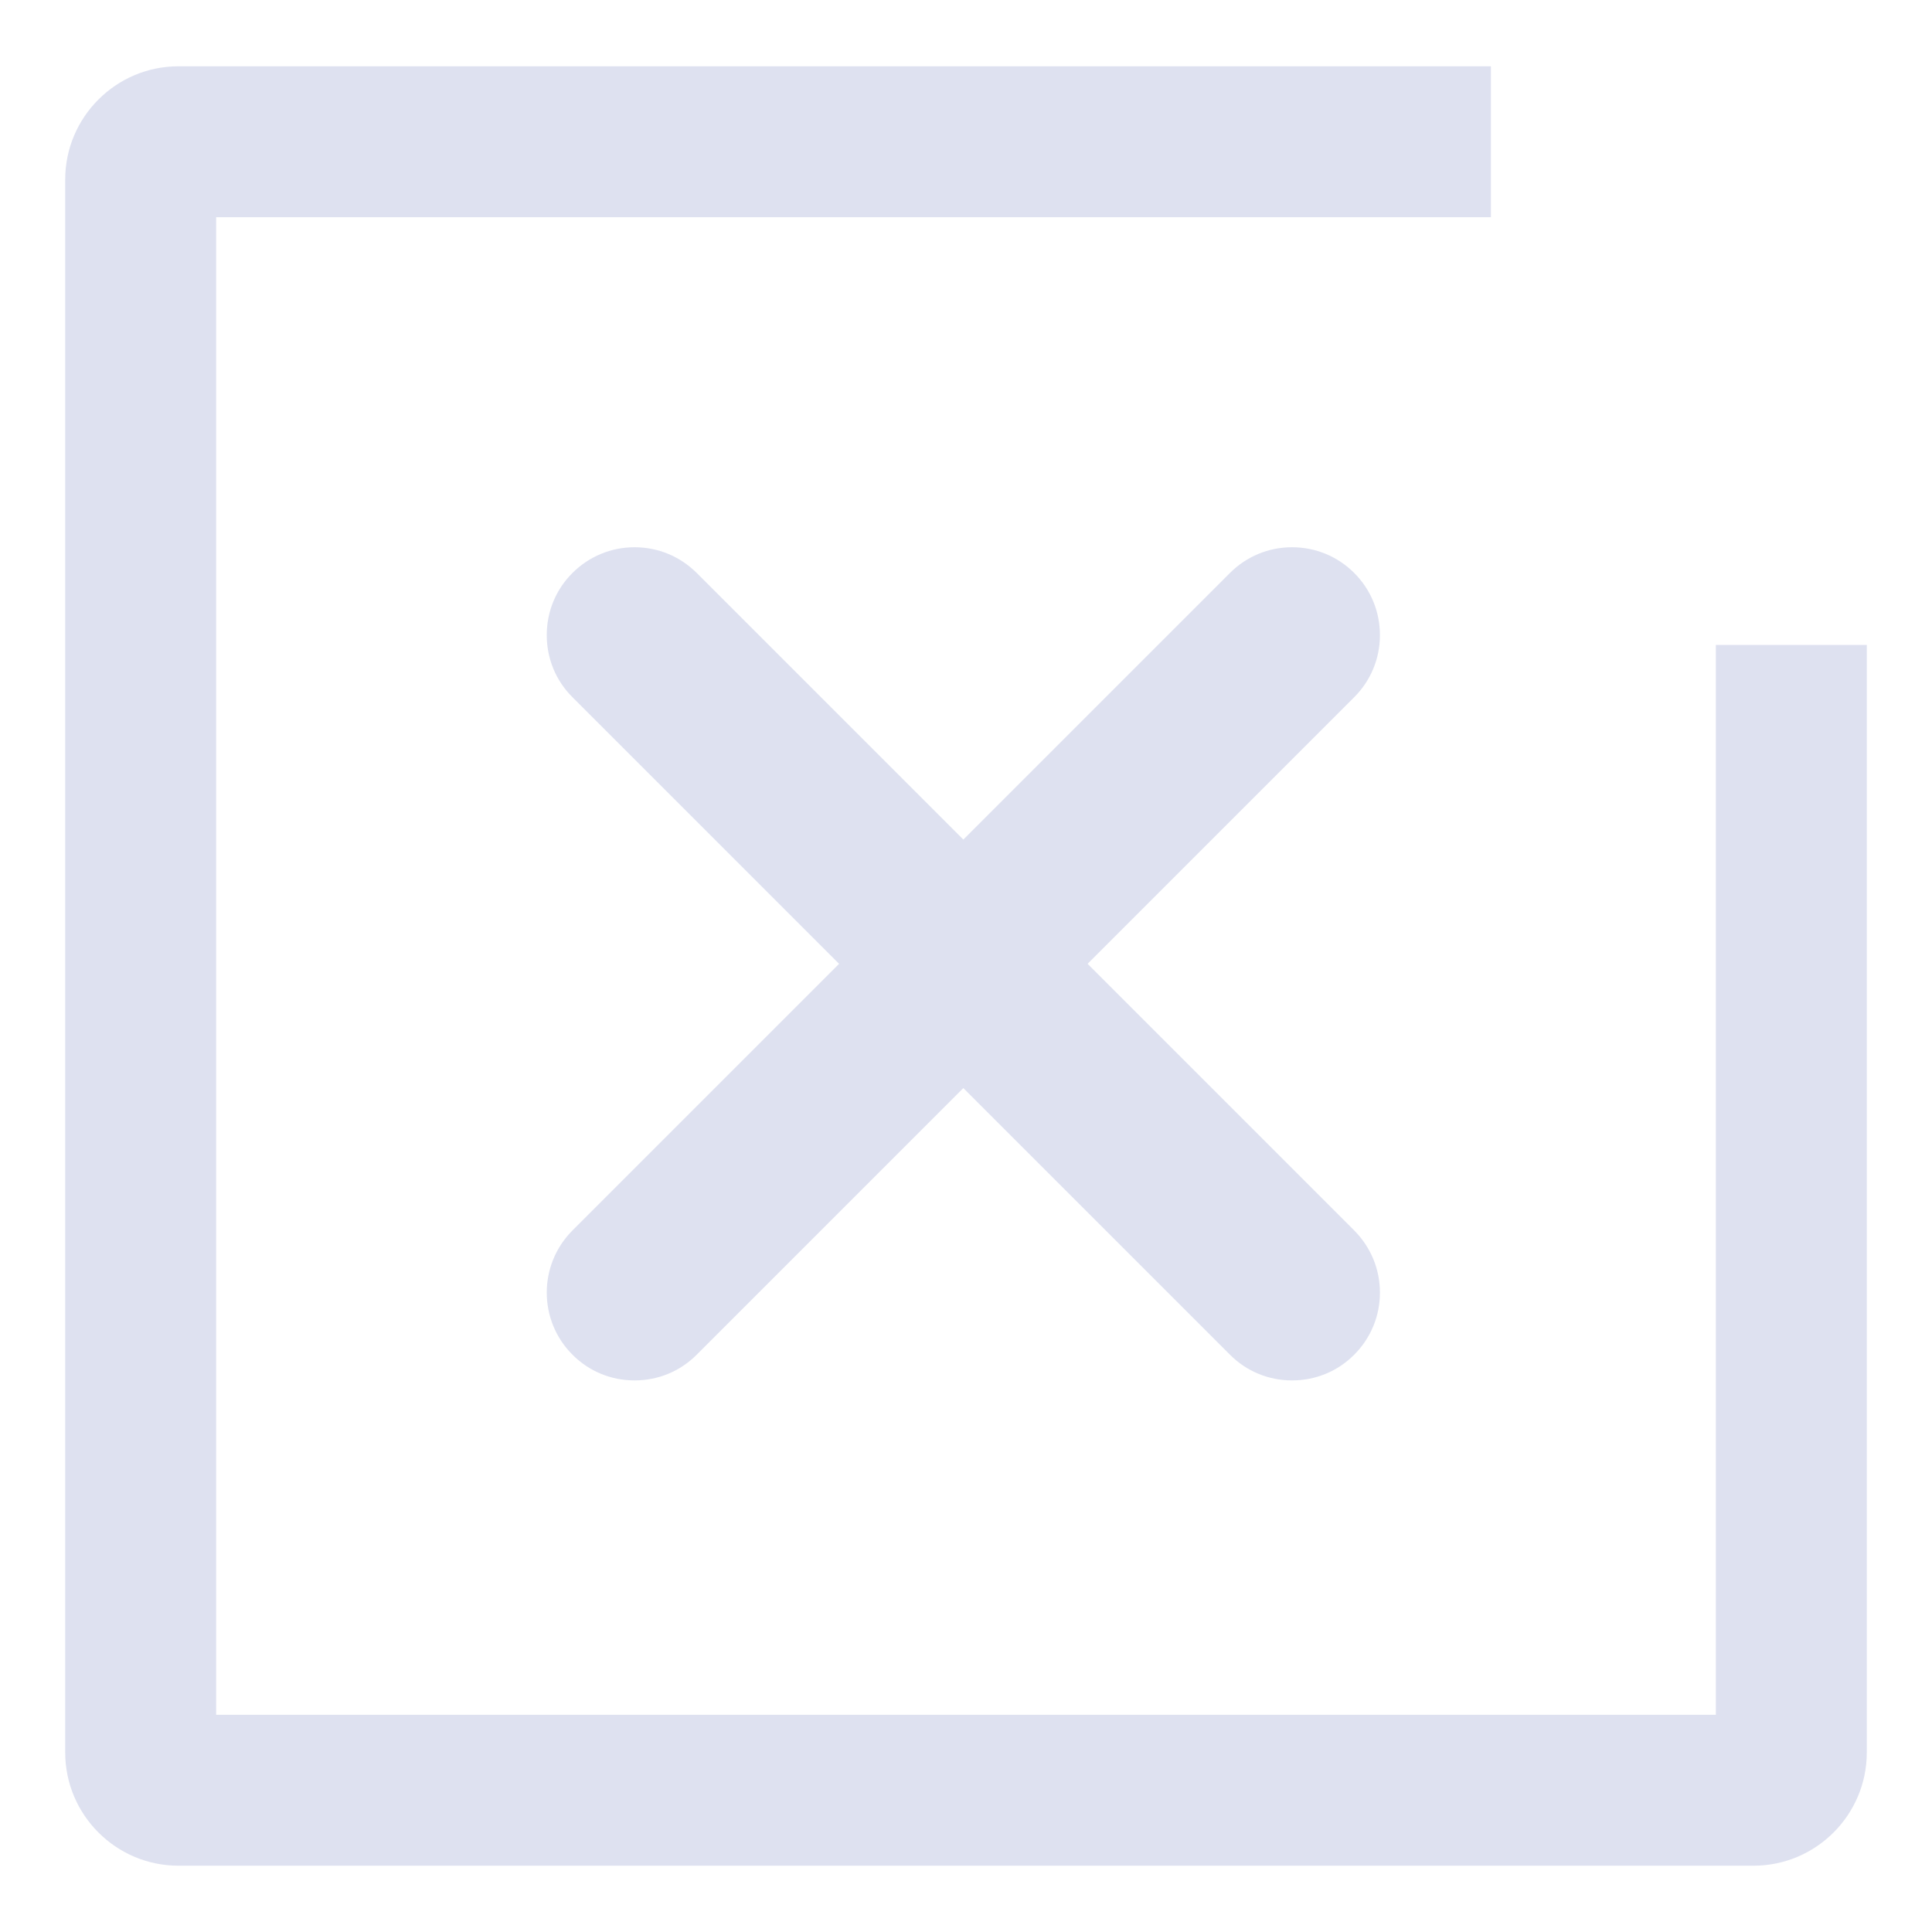 <svg width="16" height="16" viewBox="0 0 16 16" fill="none" xmlns="http://www.w3.org/2000/svg">
<path d="M14.21 5.341V14.201H1.79V1.799H12.347V0.549H1.478C0.961 0.549 0.54 0.97 0.54 1.487V14.513C0.54 15.03 0.961 15.451 1.478 15.451H14.522C15.039 15.451 15.46 15.03 15.46 14.513V5.341H14.21V5.341Z" fill="#DEE1F0"/>
<path d="M11.428 5.26C11.428 5.065 11.352 4.882 11.215 4.745C11.078 4.608 10.895 4.532 10.7 4.532C10.506 4.532 10.323 4.608 10.186 4.745L7.978 6.953L5.77 4.745C5.632 4.608 5.45 4.532 5.255 4.532C5.061 4.532 4.878 4.608 4.741 4.745C4.603 4.882 4.528 5.065 4.528 5.26C4.528 5.454 4.603 5.637 4.741 5.774L6.949 7.982L4.741 10.19C4.457 10.474 4.457 10.936 4.741 11.219C4.878 11.357 5.061 11.432 5.255 11.432C5.45 11.432 5.632 11.357 5.77 11.219L7.978 9.011L10.186 11.219C10.323 11.357 10.506 11.432 10.7 11.432C10.895 11.432 11.078 11.357 11.215 11.219C11.352 11.082 11.428 10.899 11.428 10.705C11.428 10.51 11.352 10.328 11.215 10.19L9.007 7.982L11.215 5.774C11.352 5.637 11.428 5.454 11.428 5.26V5.26Z" fill="#DEE1F0"/>
</svg>
